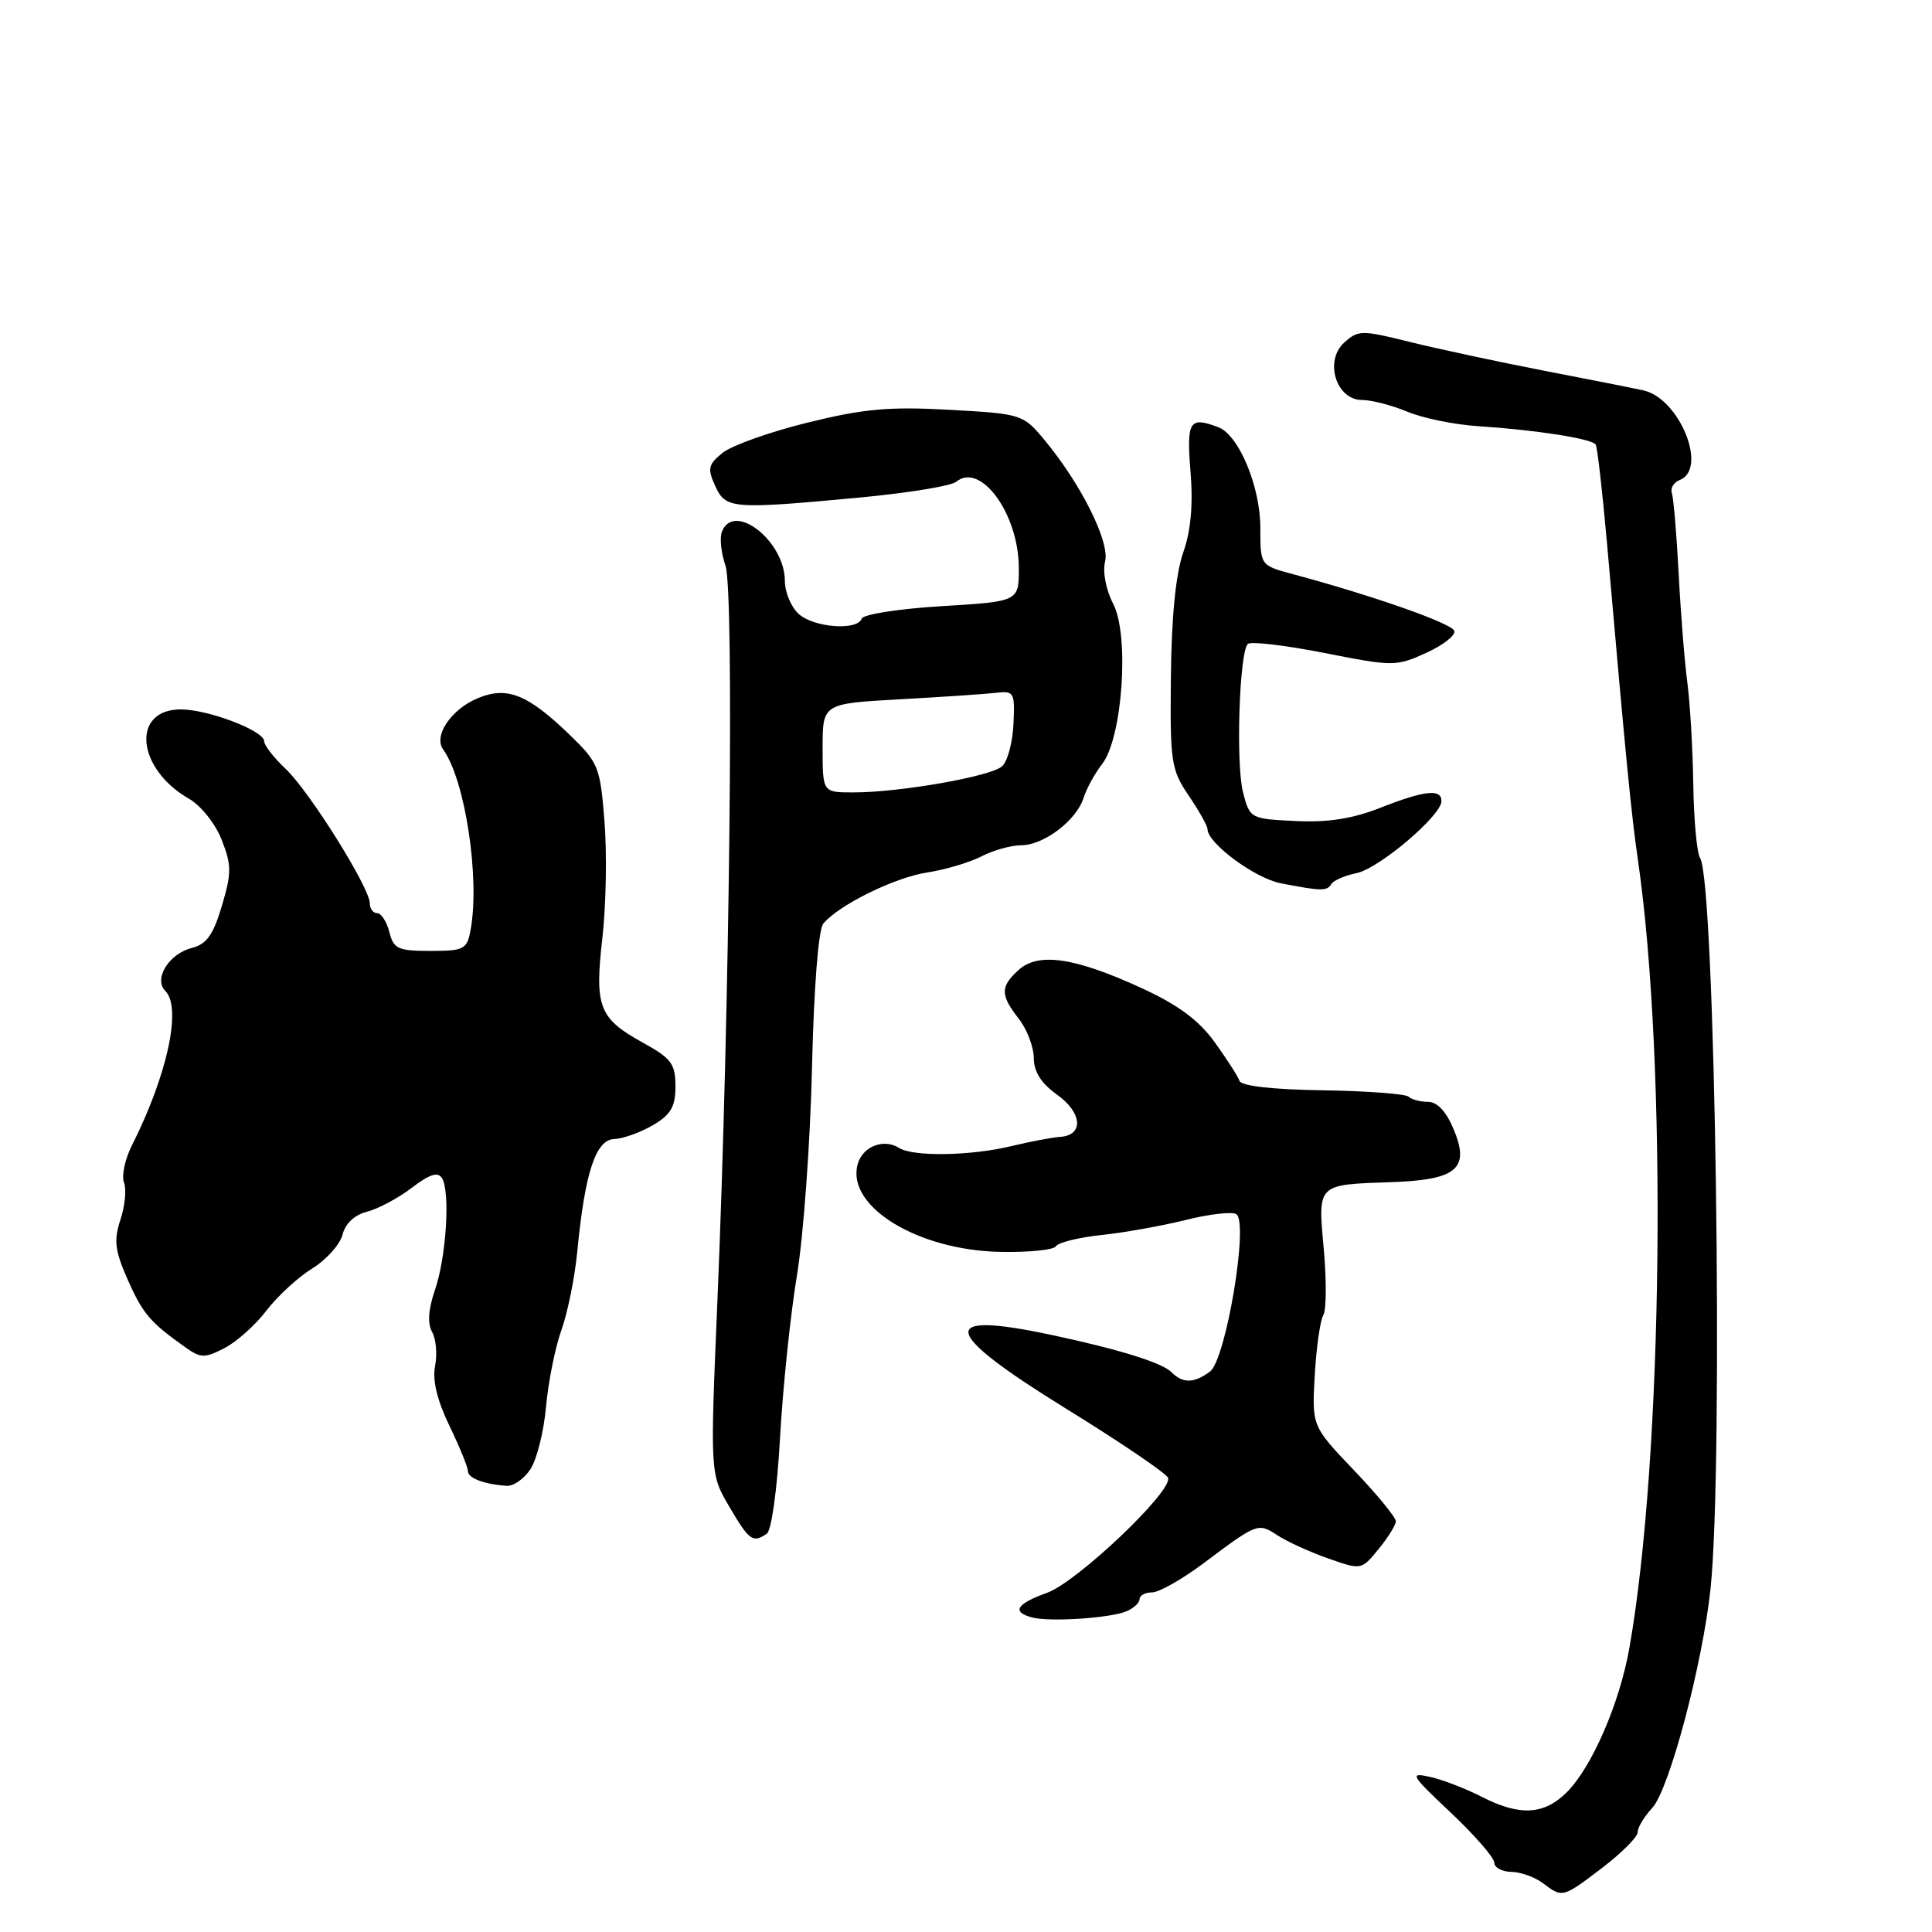 <?xml version="1.0" encoding="UTF-8" standalone="no"?>
<!DOCTYPE svg PUBLIC "-//W3C//DTD SVG 1.1//EN" "http://www.w3.org/Graphics/SVG/1.1/DTD/svg11.dtd" >
<svg xmlns="http://www.w3.org/2000/svg" xmlns:xlink="http://www.w3.org/1999/xlink" version="1.1" viewBox="0 0 256 256">
 <g >
 <path fill="currentColor"
d=" M 212.36 247.45 C 214.91 245.50 217.00 243.40 217.00 242.77 C 217.00 242.14 217.87 240.70 218.93 239.56 C 221.18 237.15 225.61 220.47 226.66 210.46 C 228.39 193.96 227.28 116.79 225.27 113.69 C 224.85 113.04 224.44 108.67 224.37 104.00 C 224.30 99.33 223.95 93.25 223.59 90.50 C 223.22 87.75 222.70 81.22 222.43 76.00 C 222.16 70.78 221.75 65.97 221.53 65.33 C 221.31 64.69 221.77 63.92 222.56 63.61 C 226.34 62.16 222.57 52.81 217.77 51.73 C 216.52 51.45 210.55 50.27 204.50 49.10 C 198.45 47.93 190.48 46.22 186.78 45.30 C 180.42 43.72 179.96 43.72 178.11 45.40 C 175.44 47.82 177.05 53.00 180.48 53.00 C 181.73 53.00 184.43 53.70 186.48 54.55 C 188.52 55.41 192.74 56.27 195.85 56.47 C 203.54 56.97 210.96 58.13 211.44 58.91 C 211.66 59.26 212.33 65.16 212.94 72.02 C 215.48 101.03 216.15 107.84 217.04 114.00 C 220.94 140.88 220.37 193.05 215.90 218.37 C 214.62 225.67 210.93 234.16 207.61 237.48 C 204.59 240.50 201.36 240.67 196.28 238.06 C 194.20 236.99 191.15 235.82 189.50 235.45 C 186.71 234.83 186.90 235.16 192.25 240.20 C 195.41 243.18 198.00 246.16 198.00 246.81 C 198.00 247.46 199.01 248.01 200.25 248.03 C 201.49 248.05 203.37 248.72 204.44 249.53 C 207.05 251.50 207.05 251.50 212.36 247.45 Z  M 149.25 213.51 C 150.21 213.11 151.00 212.38 151.00 211.89 C 151.00 211.40 151.75 211.00 152.66 211.00 C 153.57 211.00 156.61 209.28 159.41 207.19 C 166.62 201.78 166.70 201.76 169.24 203.42 C 170.50 204.25 173.52 205.63 175.96 206.49 C 180.39 208.05 180.39 208.05 182.66 205.27 C 183.91 203.75 184.94 202.09 184.96 201.59 C 184.98 201.09 182.49 198.04 179.41 194.82 C 173.83 188.97 173.83 188.97 174.21 182.21 C 174.43 178.49 174.94 174.91 175.35 174.25 C 175.75 173.59 175.78 169.67 175.41 165.55 C 174.62 156.80 174.43 156.98 184.40 156.64 C 193.04 156.34 194.80 154.85 192.62 149.64 C 191.64 147.28 190.44 146.00 189.22 146.00 C 188.18 146.00 187.03 145.69 186.65 145.32 C 186.28 144.95 181.16 144.56 175.29 144.47 C 168.62 144.37 164.47 143.90 164.24 143.22 C 164.04 142.62 162.55 140.31 160.94 138.08 C 158.83 135.16 156.10 133.15 151.25 130.92 C 142.44 126.87 137.59 126.15 134.98 128.52 C 132.52 130.74 132.53 131.84 135.00 135.00 C 136.08 136.38 136.97 138.71 136.98 140.18 C 136.99 142.02 137.97 143.55 140.05 145.04 C 143.41 147.43 143.64 150.42 140.49 150.64 C 139.39 150.72 136.47 151.27 134.00 151.87 C 128.58 153.17 121.01 153.29 119.14 152.11 C 117.07 150.80 114.25 151.93 113.63 154.32 C 112.17 159.88 121.58 165.65 132.50 165.88 C 136.27 165.96 139.62 165.63 139.93 165.13 C 140.24 164.63 142.97 163.96 146.00 163.64 C 149.03 163.32 154.03 162.42 157.13 161.65 C 160.23 160.87 163.24 160.53 163.81 160.88 C 165.50 161.92 162.44 180.20 160.32 181.75 C 158.18 183.32 156.73 183.33 155.20 181.80 C 153.96 180.56 148.29 178.80 139.50 176.92 C 124.08 173.62 124.57 176.34 141.25 186.65 C 148.50 191.12 154.59 195.26 154.78 195.83 C 155.37 197.61 142.73 209.62 138.75 211.05 C 134.67 212.52 134.01 213.59 136.75 214.32 C 139.07 214.94 147.05 214.42 149.25 213.51 Z  M 101.60 203.23 C 102.23 202.81 102.98 197.38 103.36 190.50 C 103.73 183.90 104.73 174.22 105.60 169.00 C 106.46 163.78 107.36 151.44 107.59 141.60 C 107.84 130.89 108.44 123.17 109.09 122.39 C 111.15 119.91 118.52 116.28 122.85 115.61 C 125.25 115.24 128.49 114.28 130.06 113.47 C 131.62 112.66 133.99 112.00 135.32 112.00 C 138.30 112.00 142.65 108.70 143.58 105.72 C 143.96 104.50 145.07 102.49 146.03 101.25 C 148.74 97.78 149.68 84.22 147.51 80.02 C 146.54 78.15 146.09 75.78 146.43 74.41 C 147.09 71.80 143.18 64.01 138.29 58.17 C 135.56 54.90 135.30 54.82 125.78 54.30 C 117.81 53.86 114.44 54.16 107.00 56.00 C 102.00 57.23 96.94 59.04 95.75 60.00 C 93.84 61.54 93.72 62.09 94.76 64.38 C 96.16 67.45 96.94 67.51 113.99 65.92 C 120.32 65.32 126.02 64.39 126.68 63.85 C 129.94 61.15 135.00 68.11 135.00 75.30 C 135.00 79.70 135.00 79.70 124.76 80.32 C 119.13 80.66 114.36 81.41 114.18 81.97 C 113.63 83.60 107.84 83.17 105.83 81.35 C 104.82 80.43 104.00 78.47 104.00 76.98 C 104.00 71.68 97.21 66.39 95.65 70.47 C 95.34 71.28 95.56 73.30 96.13 74.96 C 97.30 78.31 96.69 133.64 95.06 172.40 C 94.09 195.31 94.09 195.31 96.64 199.65 C 99.27 204.14 99.74 204.48 101.60 203.23 Z  M 70.29 194.67 C 71.13 193.39 72.06 189.68 72.35 186.42 C 72.64 183.17 73.55 178.60 74.38 176.27 C 75.22 173.95 76.17 169.22 76.50 165.77 C 77.50 155.38 78.94 151.01 81.38 150.93 C 82.55 150.89 84.85 150.06 86.50 149.10 C 88.90 147.69 89.50 146.66 89.50 143.94 C 89.50 140.97 88.96 140.24 85.24 138.19 C 79.35 134.94 78.77 133.45 79.82 124.26 C 80.31 119.99 80.43 113.07 80.10 108.87 C 79.53 101.61 79.31 101.07 75.49 97.37 C 69.90 91.97 67.17 90.89 63.27 92.53 C 59.76 94.01 57.41 97.51 58.72 99.31 C 61.64 103.34 63.62 116.41 62.35 123.25 C 61.88 125.80 61.49 126.00 57.03 126.00 C 52.73 126.00 52.15 125.73 51.59 123.50 C 51.24 122.13 50.52 121.00 49.98 121.00 C 49.44 121.00 49.00 120.41 49.00 119.69 C 49.00 117.63 40.96 104.79 37.82 101.85 C 36.27 100.39 35.00 98.75 35.00 98.21 C 35.00 96.83 27.58 94.00 23.96 94.00 C 17.36 94.00 18.07 101.84 25.03 105.83 C 26.62 106.74 28.54 109.15 29.37 111.27 C 30.69 114.63 30.70 115.66 29.40 120.03 C 28.26 123.87 27.37 125.12 25.44 125.60 C 22.38 126.37 20.31 129.71 21.91 131.31 C 24.11 133.51 22.18 142.45 17.47 151.79 C 16.56 153.60 16.09 155.80 16.43 156.69 C 16.78 157.58 16.56 159.79 15.96 161.61 C 15.05 164.37 15.22 165.70 16.94 169.61 C 18.94 174.11 19.91 175.24 24.67 178.60 C 26.61 179.97 27.16 179.97 29.76 178.62 C 31.36 177.80 33.86 175.56 35.31 173.65 C 36.77 171.75 39.49 169.24 41.37 168.08 C 43.25 166.92 45.06 164.90 45.39 163.59 C 45.76 162.12 46.98 160.97 48.63 160.56 C 50.08 160.19 52.75 158.77 54.55 157.40 C 56.91 155.59 58.03 155.23 58.56 156.10 C 59.68 157.91 59.14 166.57 57.63 170.94 C 56.75 173.51 56.62 175.36 57.26 176.50 C 57.78 177.43 57.96 179.46 57.65 181.00 C 57.28 182.86 57.91 185.52 59.54 188.90 C 60.89 191.70 62.00 194.41 62.00 194.92 C 62.00 195.86 64.12 196.67 67.13 196.88 C 68.03 196.95 69.46 195.95 70.29 194.67 Z  M 176.42 117.13 C 176.72 116.65 178.21 116.01 179.73 115.70 C 182.70 115.11 191.00 108.07 191.00 106.15 C 191.00 104.48 188.77 104.73 182.89 107.04 C 179.21 108.49 175.95 109.00 171.66 108.79 C 165.68 108.50 165.61 108.47 164.71 105.00 C 163.74 101.28 164.21 86.45 165.34 85.33 C 165.71 84.96 170.25 85.49 175.43 86.51 C 184.60 88.32 184.97 88.32 188.96 86.52 C 191.21 85.50 192.90 84.18 192.70 83.59 C 192.38 82.60 181.88 78.91 171.25 76.06 C 167.00 74.92 167.00 74.92 167.00 69.92 C 167.00 64.48 164.16 57.66 161.46 56.62 C 157.60 55.14 157.21 55.76 157.75 62.50 C 158.11 66.91 157.79 70.36 156.77 73.25 C 155.80 76.03 155.23 81.71 155.15 89.63 C 155.03 101.01 155.18 101.99 157.51 105.42 C 158.88 107.44 160.00 109.43 160.00 109.86 C 160.00 111.73 166.27 116.37 169.71 117.04 C 175.16 118.09 175.82 118.10 176.42 117.13 Z  M 109.00 99.11 C 109.00 93.23 109.00 93.23 119.25 92.66 C 124.89 92.35 130.62 91.96 132.00 91.80 C 134.36 91.52 134.49 91.75 134.29 95.92 C 134.18 98.35 133.51 100.88 132.79 101.53 C 131.34 102.88 119.24 105.00 113.06 105.00 C 109.00 105.00 109.00 105.00 109.00 99.11 Z "/>
</g>
</svg>
